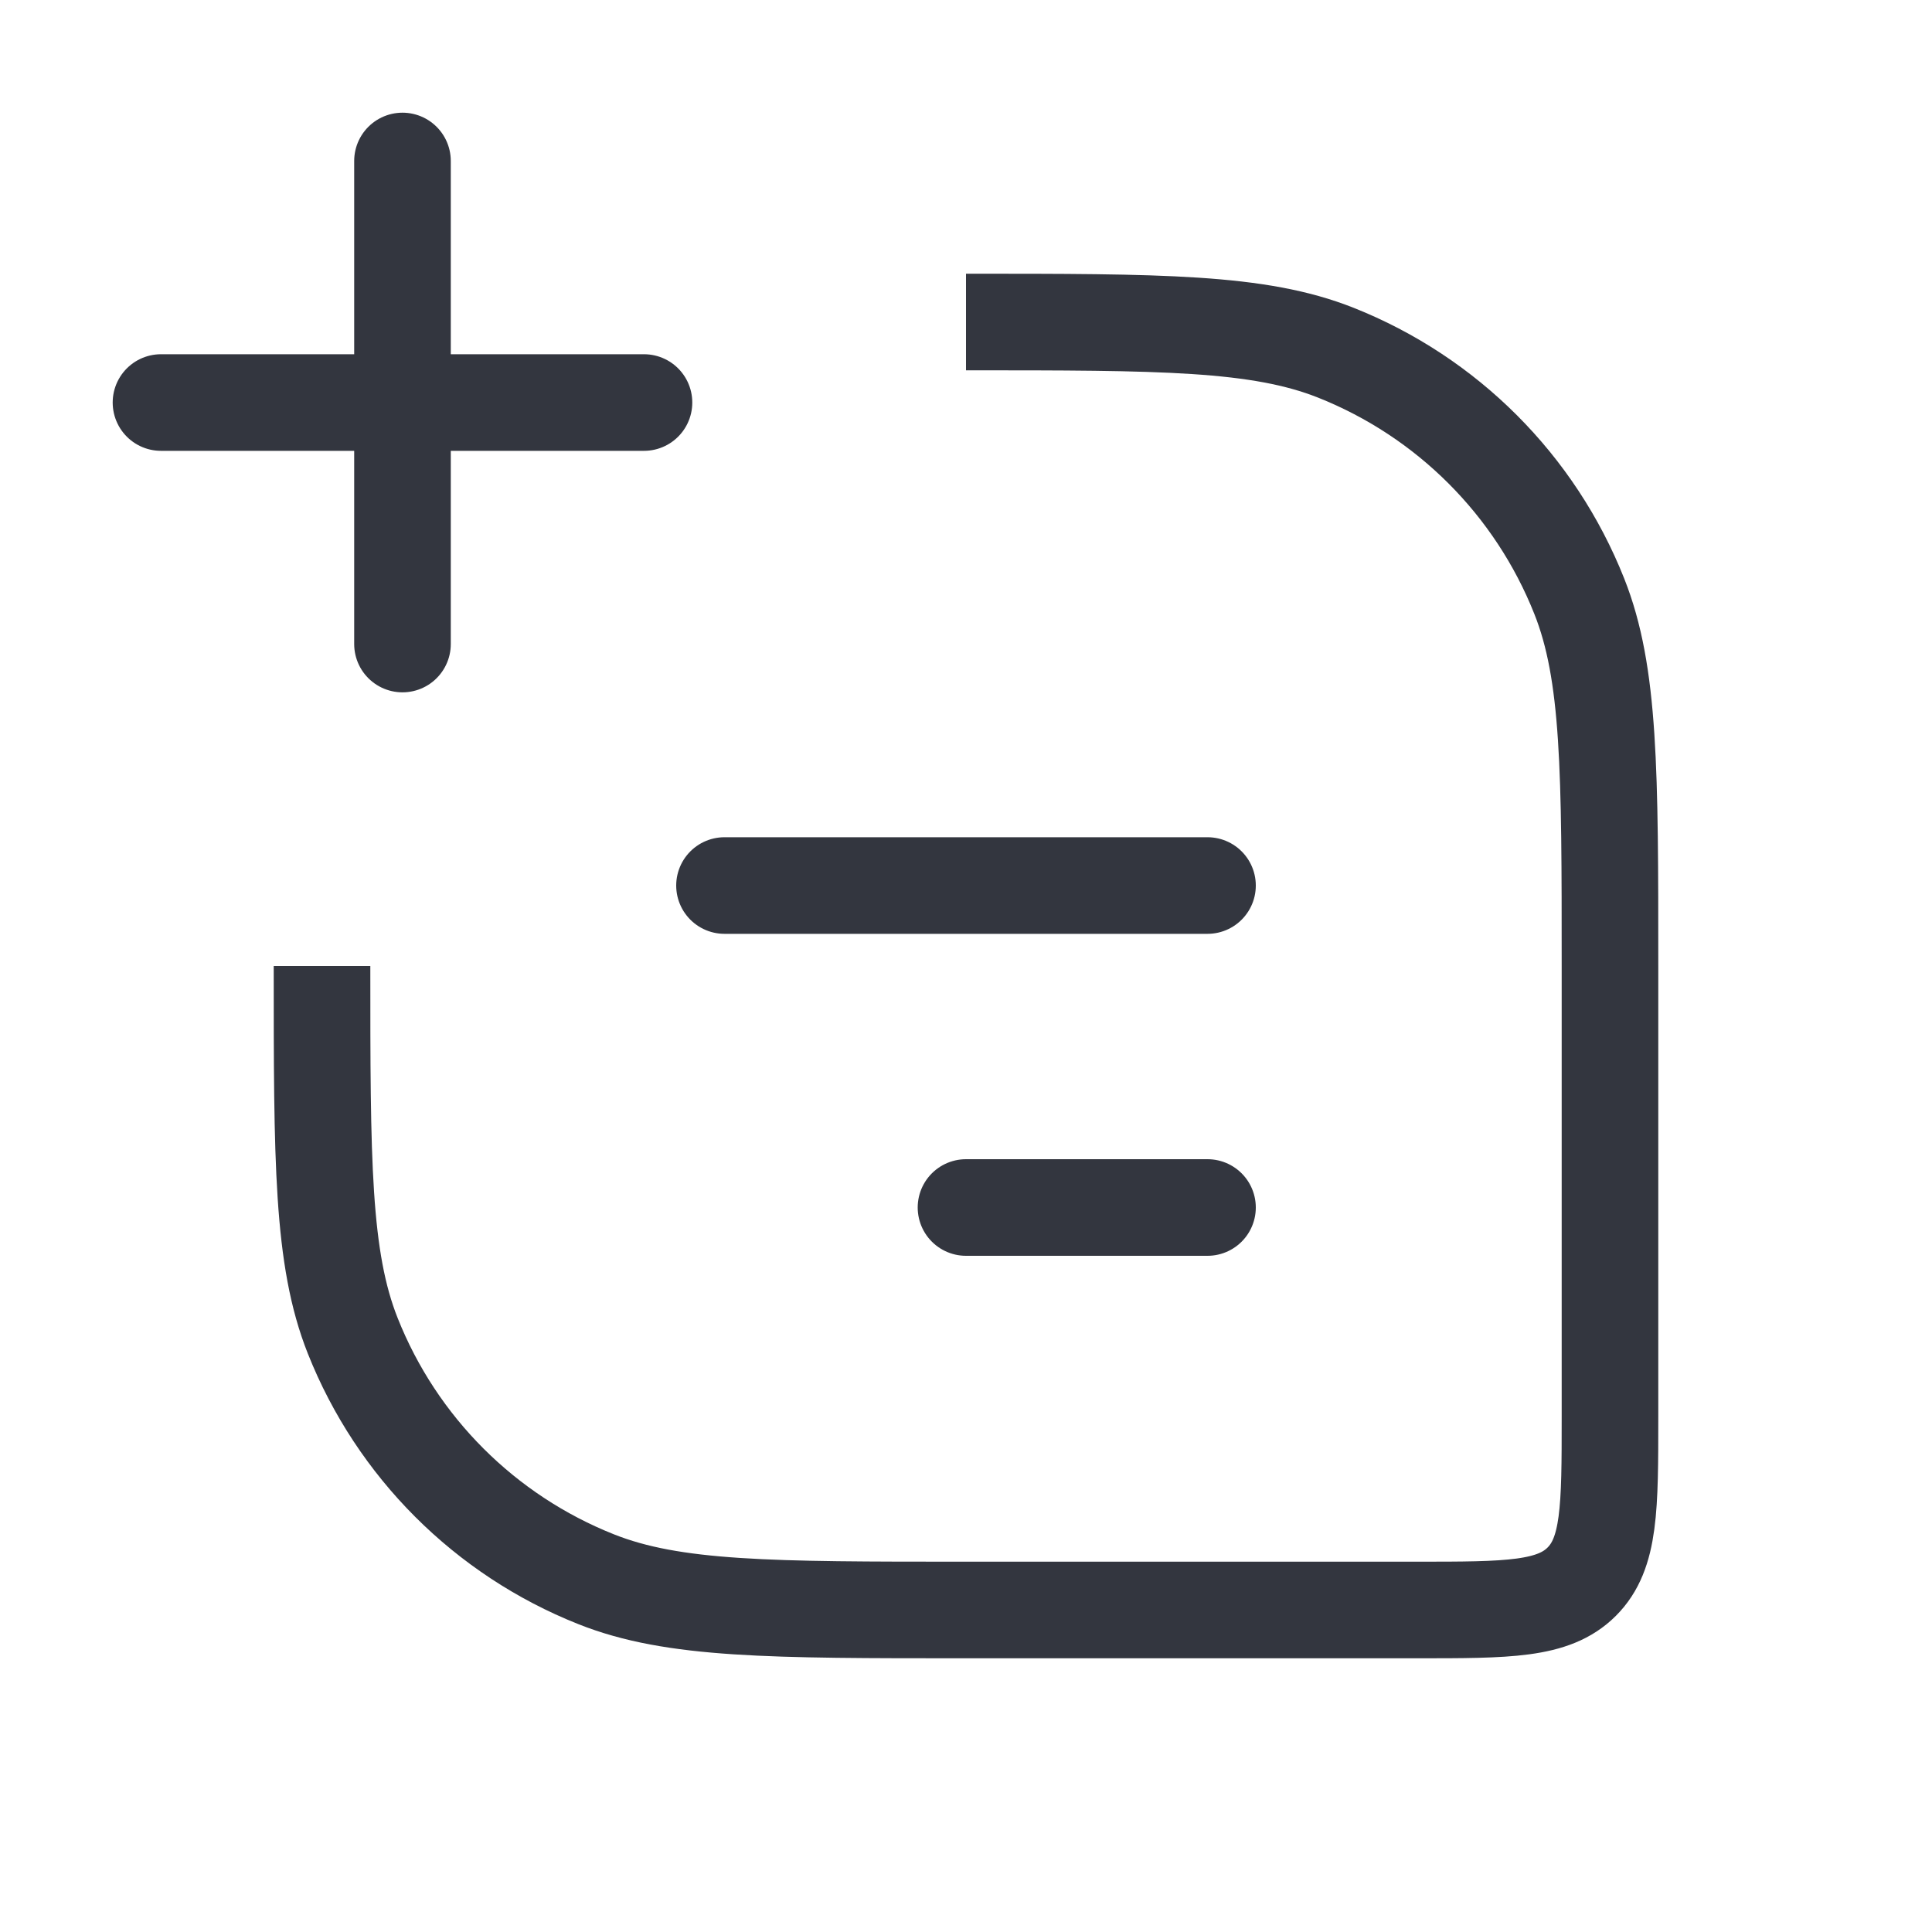 <svg width="40" height="40" viewBox="0 0 40 40" fill="none" xmlns="http://www.w3.org/2000/svg">
<path d="M20 6.667V6.667C24.037 6.667 26.056 6.667 27.656 7.302C29.959 8.217 31.783 10.041 32.697 12.344C33.333 13.944 33.333 15.963 33.333 20V29.333C33.333 31.219 33.333 32.162 32.748 32.747C32.162 33.333 31.219 33.333 29.333 33.333H20C15.963 33.333 13.944 33.333 12.344 32.697C10.041 31.782 8.217 29.959 7.303 27.656C6.667 26.055 6.667 24.037 6.667 20V20" stroke="#33363F" stroke-width="2"/>
<path d="M15 18.334L25 18.334" stroke="#33363F" stroke-width="2" stroke-linecap="round" stroke-linejoin="round"/>
<path d="M8.333 13.334L8.333 3.333" stroke="#33363F" stroke-width="2" stroke-linecap="round" stroke-linejoin="round"/>
<path d="M3.333 8.334L13.333 8.334" stroke="#33363F" stroke-width="2" stroke-linecap="round" stroke-linejoin="round"/>
<path d="M20 25H25" stroke="#33363F" stroke-width="2" stroke-linecap="round" stroke-linejoin="round"/>
</svg>
